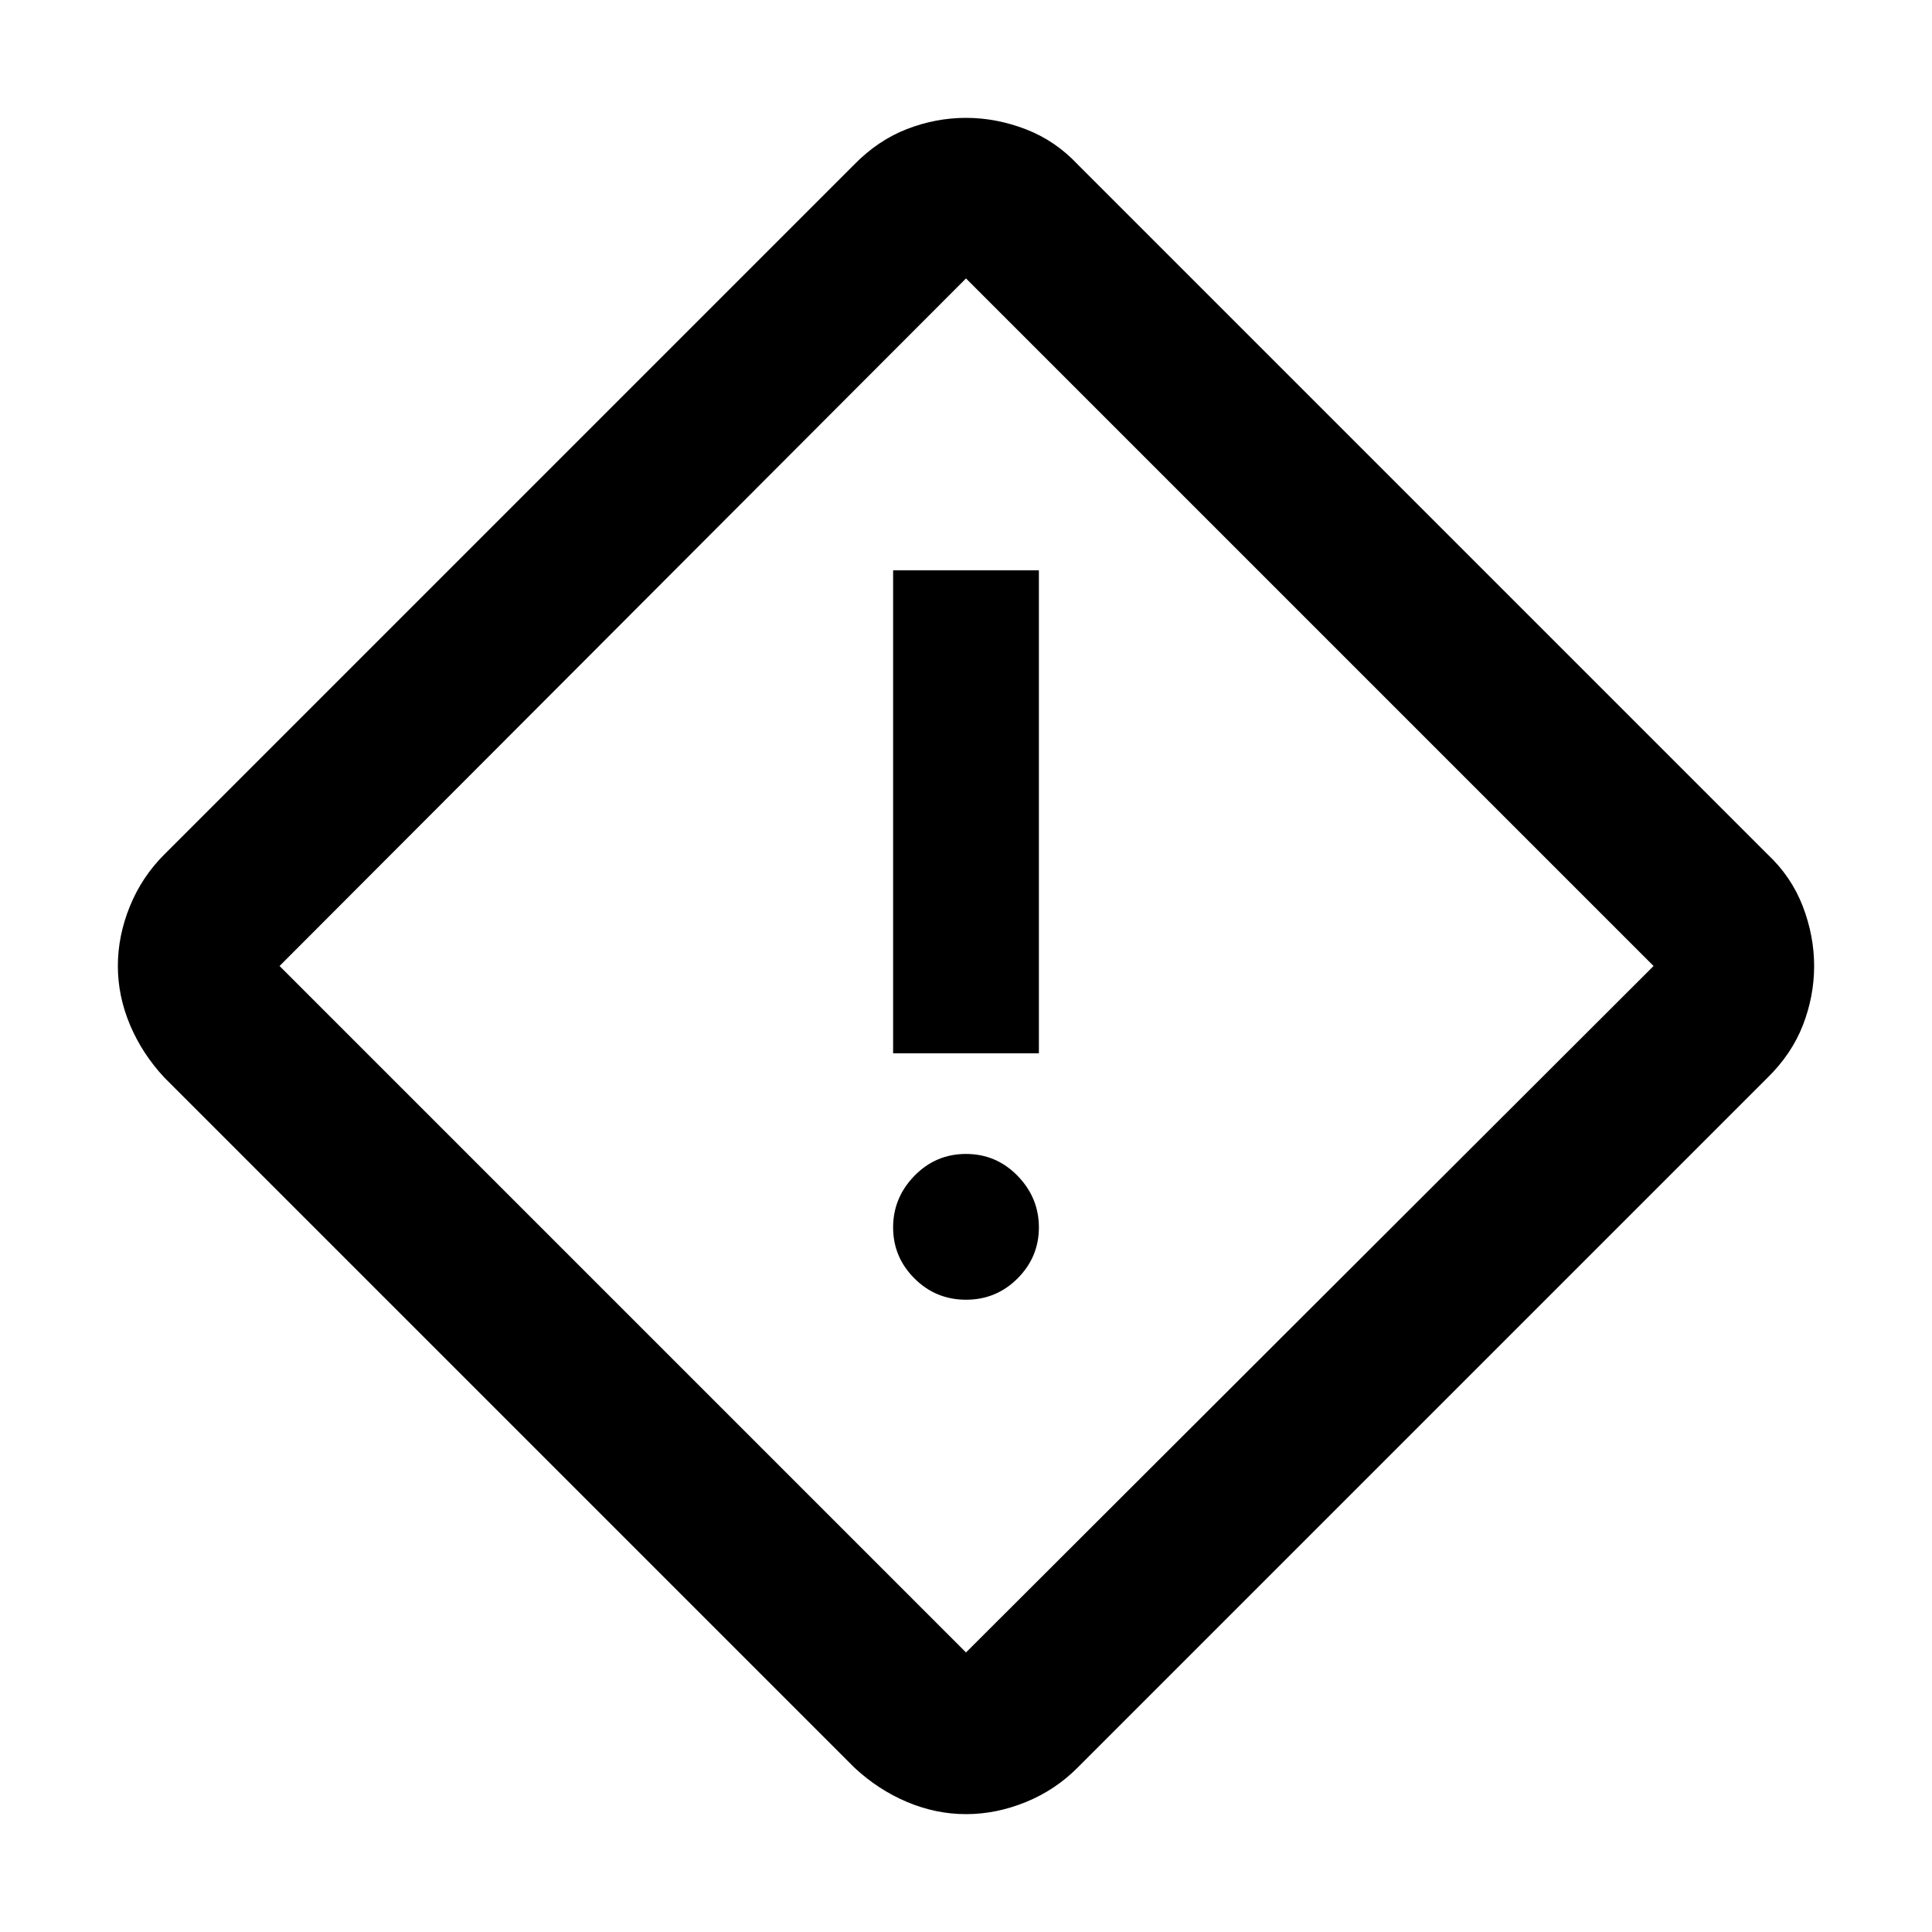 <svg xmlns="http://www.w3.org/2000/svg" width="48" height="48" viewBox="0 -960 960 960"><path d="M480-58.565q-14.957 0-29.319-6.056-14.361-6.057-26.247-17.161L81.782-424.434q-11.104-11.886-17.16-26.247-6.057-14.362-6.057-29.319 0-14.957 5.97-29.655 5.971-14.699 17.247-25.911l342.652-342.652q11.886-12.113 26.247-17.665 14.362-5.552 29.319-5.552 14.957 0 29.655 5.638 14.699 5.638 25.911 17.579l342.652 342.652q11.941 11.212 17.579 25.911 5.638 14.698 5.638 29.655t-5.552 29.319q-5.552 14.361-17.665 26.247L535.566-81.782q-11.212 11.276-25.911 17.247-14.698 5.97-29.655 5.97Zm0-80.348L821.652-480 480-821.652 138.913-480 480-138.913Zm-36.218-297.696h72.436v-240h-72.436v240ZM480-314.173q15.038 0 25.628-10.59t10.59-25.35q0-14.761-10.59-25.628-10.59-10.868-25.628-10.868t-25.628 10.868q-10.59 10.867-10.59 25.628 0 14.76 10.59 25.35 10.59 10.59 25.628 10.59ZM480-480Z"/></svg>